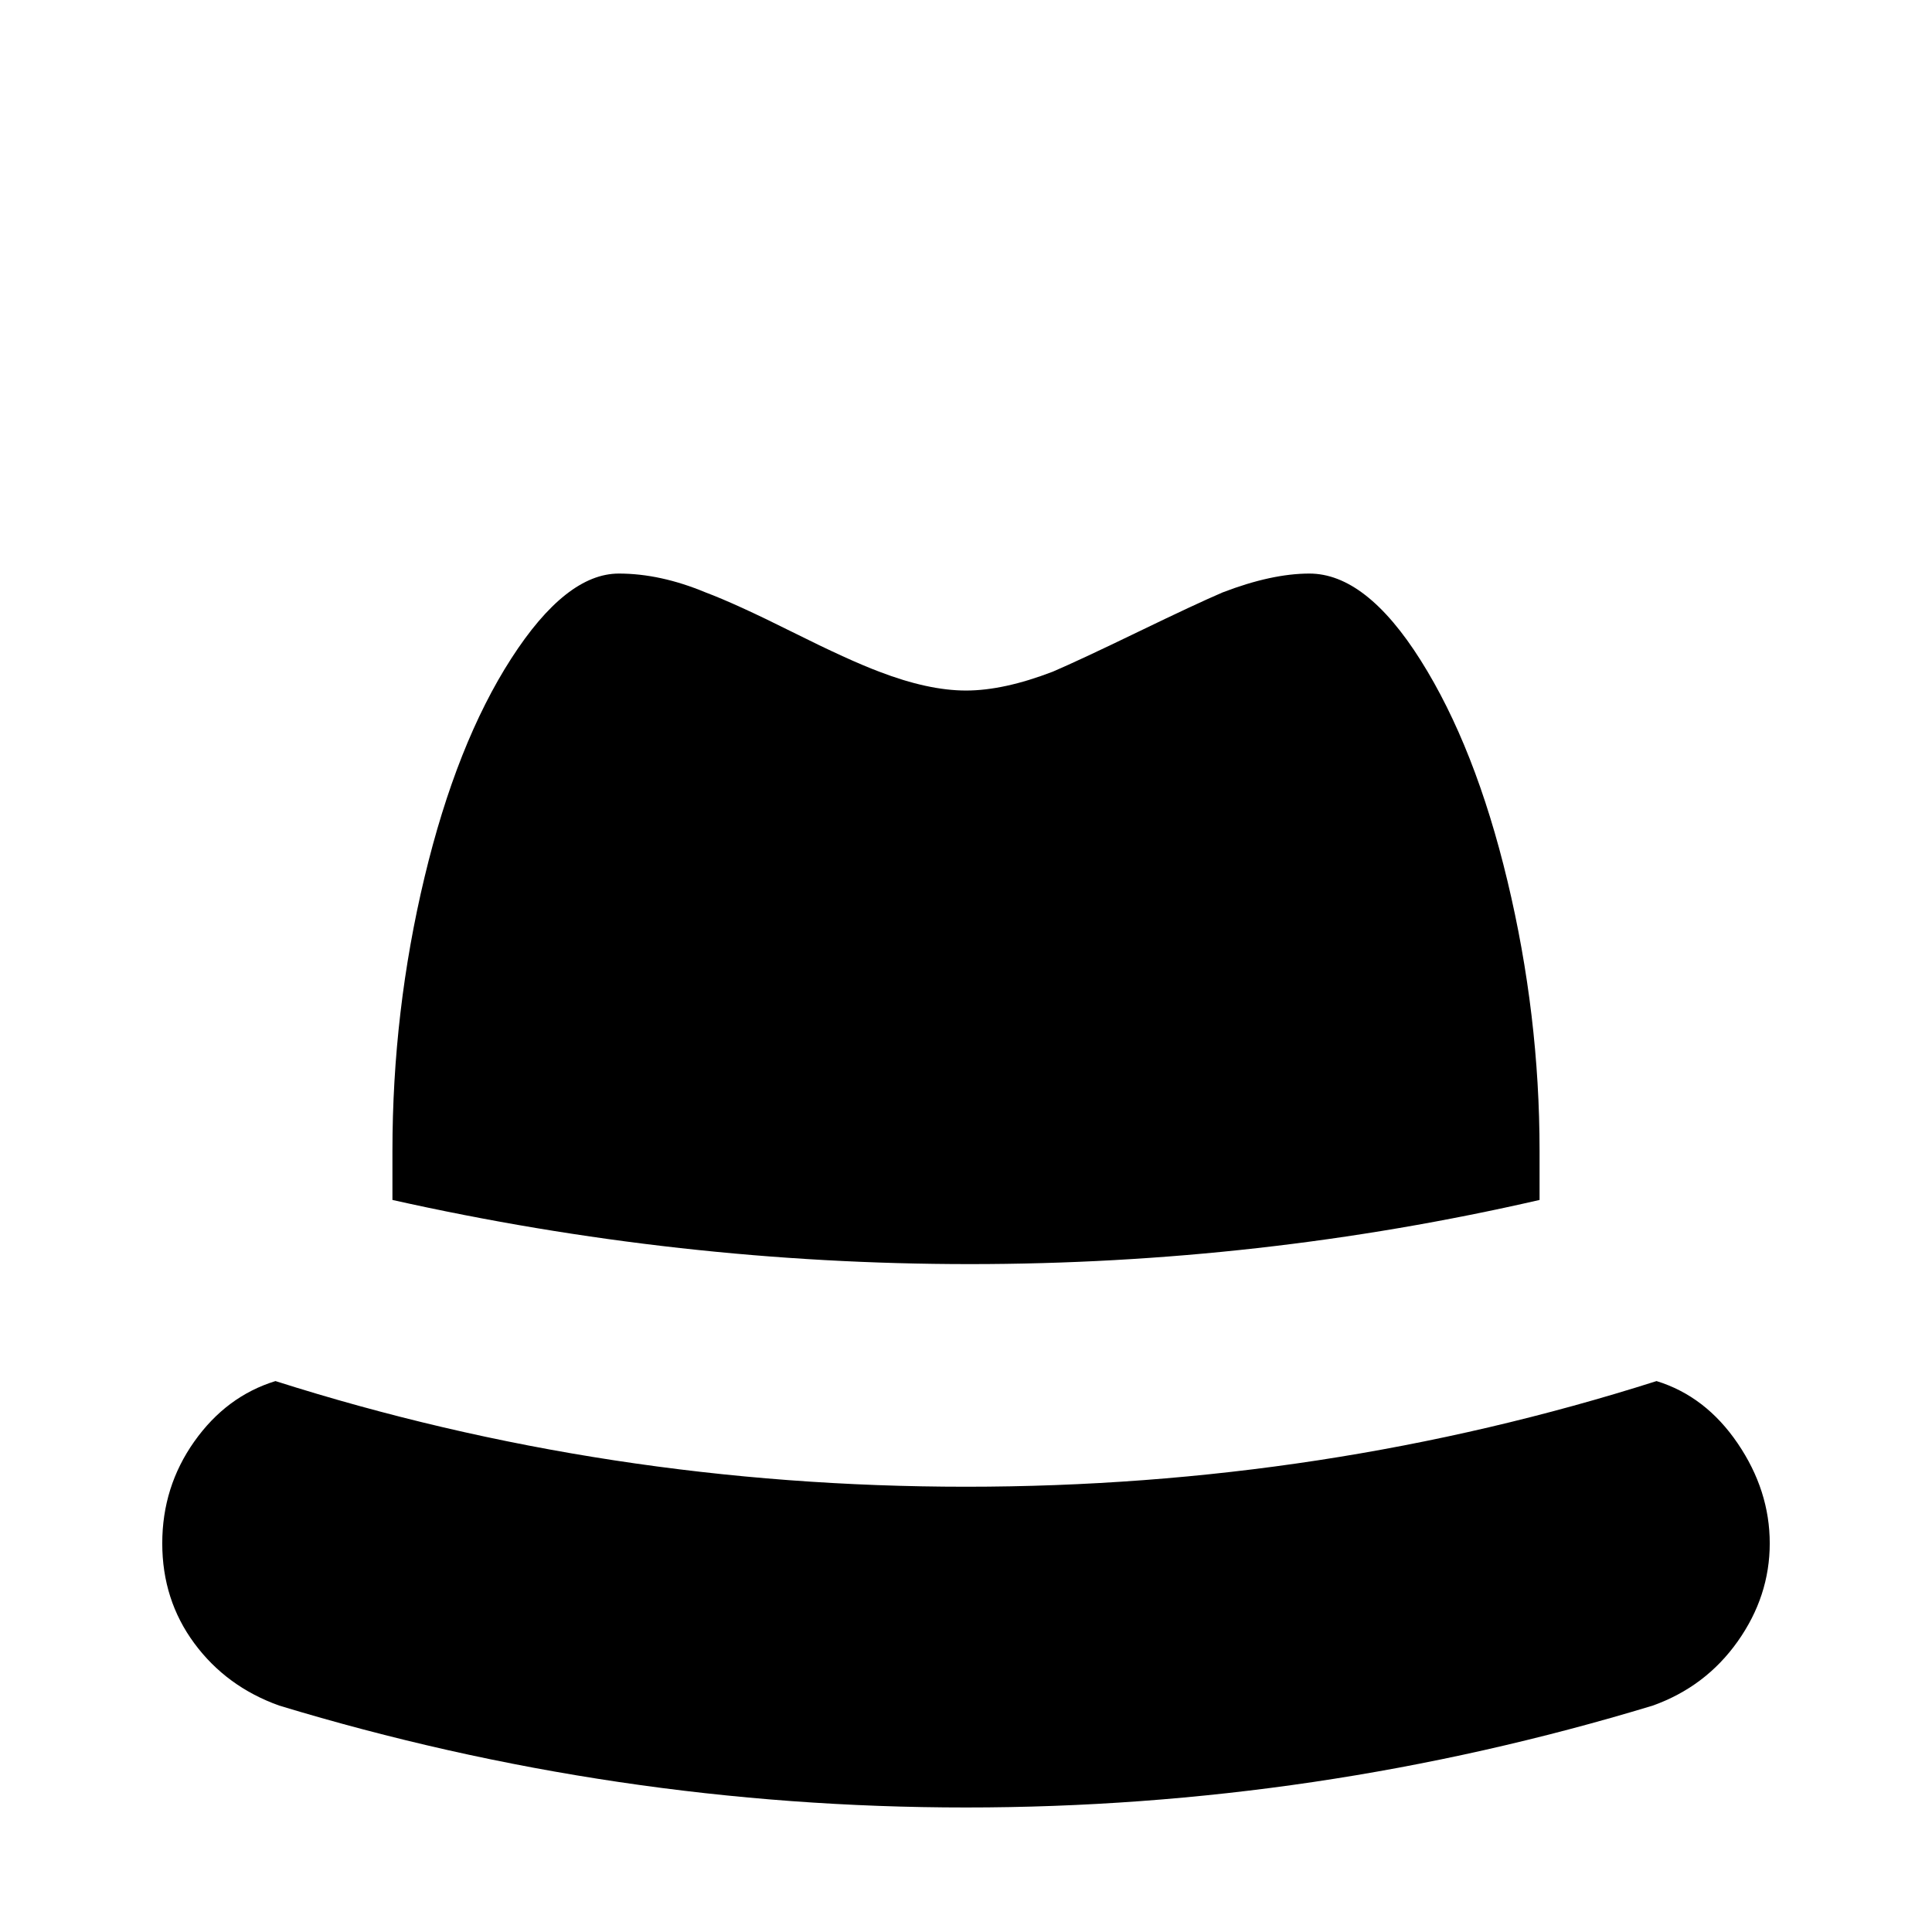 <svg xmlns="http://www.w3.org/2000/svg" viewBox="0 -512 512 512">
	<path fill="#000000" d="M408 -194Q408 -200 408 -207Q408 -243 399.5 -278.5Q391 -314 376.5 -337Q362 -360 347 -360Q337 -360 324 -355Q317 -352 301.5 -344.5Q286 -337 279 -334Q266 -329 256 -329Q246 -329 233 -334Q225 -337 210 -344.5Q195 -352 187 -355Q175 -360 164 -360Q150 -360 135.5 -337.5Q121 -315 112.5 -279.5Q104 -244 104 -207V-194Q180 -177 257 -177Q334 -177 408 -194ZM74 -60Q163 -33 256 -33Q349 -33 438 -60Q452 -65 460.5 -77Q469 -89 469 -103Q469 -117 460.5 -129.5Q452 -142 439 -146Q351 -118 256 -118Q161 -118 73 -146Q60 -142 51.5 -130Q43 -118 43 -103Q43 -88 51.5 -76.5Q60 -65 74 -60Z"/>
</svg>